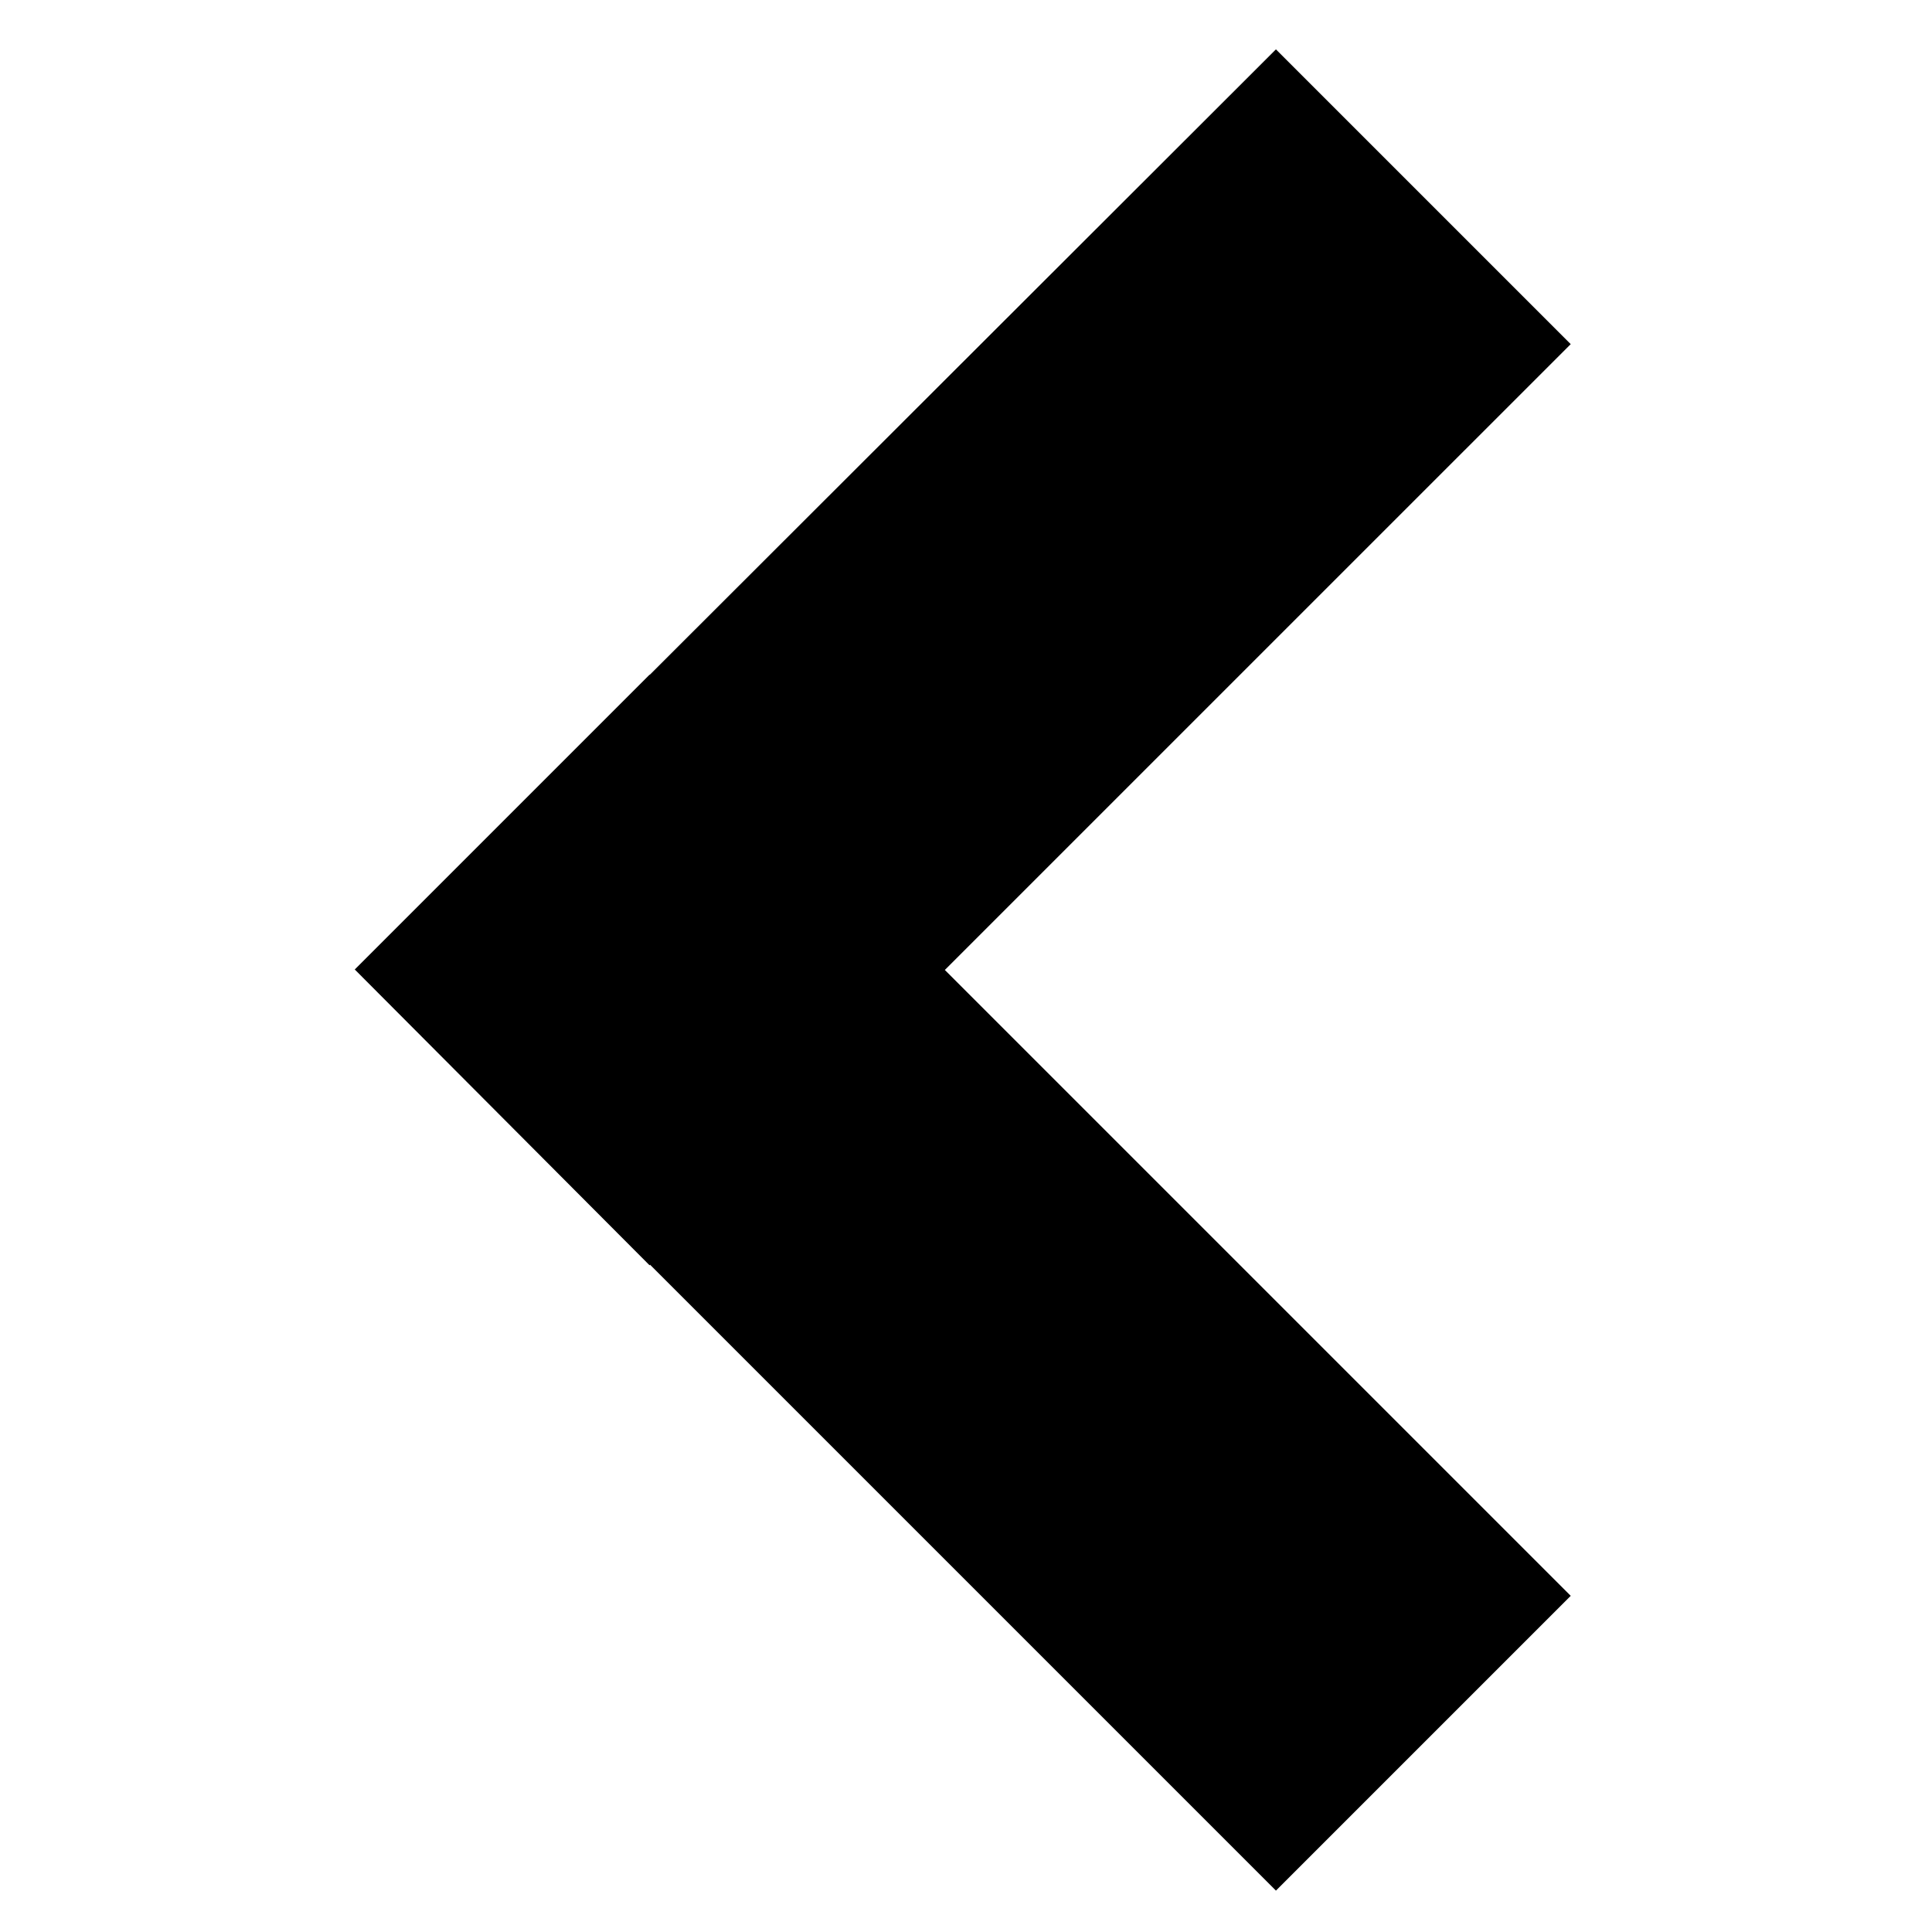 <?xml version="1.0" encoding="utf-8"?>
<!-- Generator: Adobe Illustrator 25.2.0, SVG Export Plug-In . SVG Version: 6.00 Build 0)  -->
<svg version="1.1" id="Слой_1" xmlns="http://www.w3.org/2000/svg" xmlns:xlink="http://www.w3.org/1999/xlink" x="0px" y="0px"
	 viewBox="0 0 400 400" style="enable-background:new 0 0 400 400;" xml:space="preserve">
<polygon points="73.45,200.72 134.48,139.69 134.52,139.72 264.17,10.22 325.2,71.25 195.62,200.82 325.2,330.4 264.17,391.43 
	134.59,261.85 134.48,261.96 "/>
</svg>

